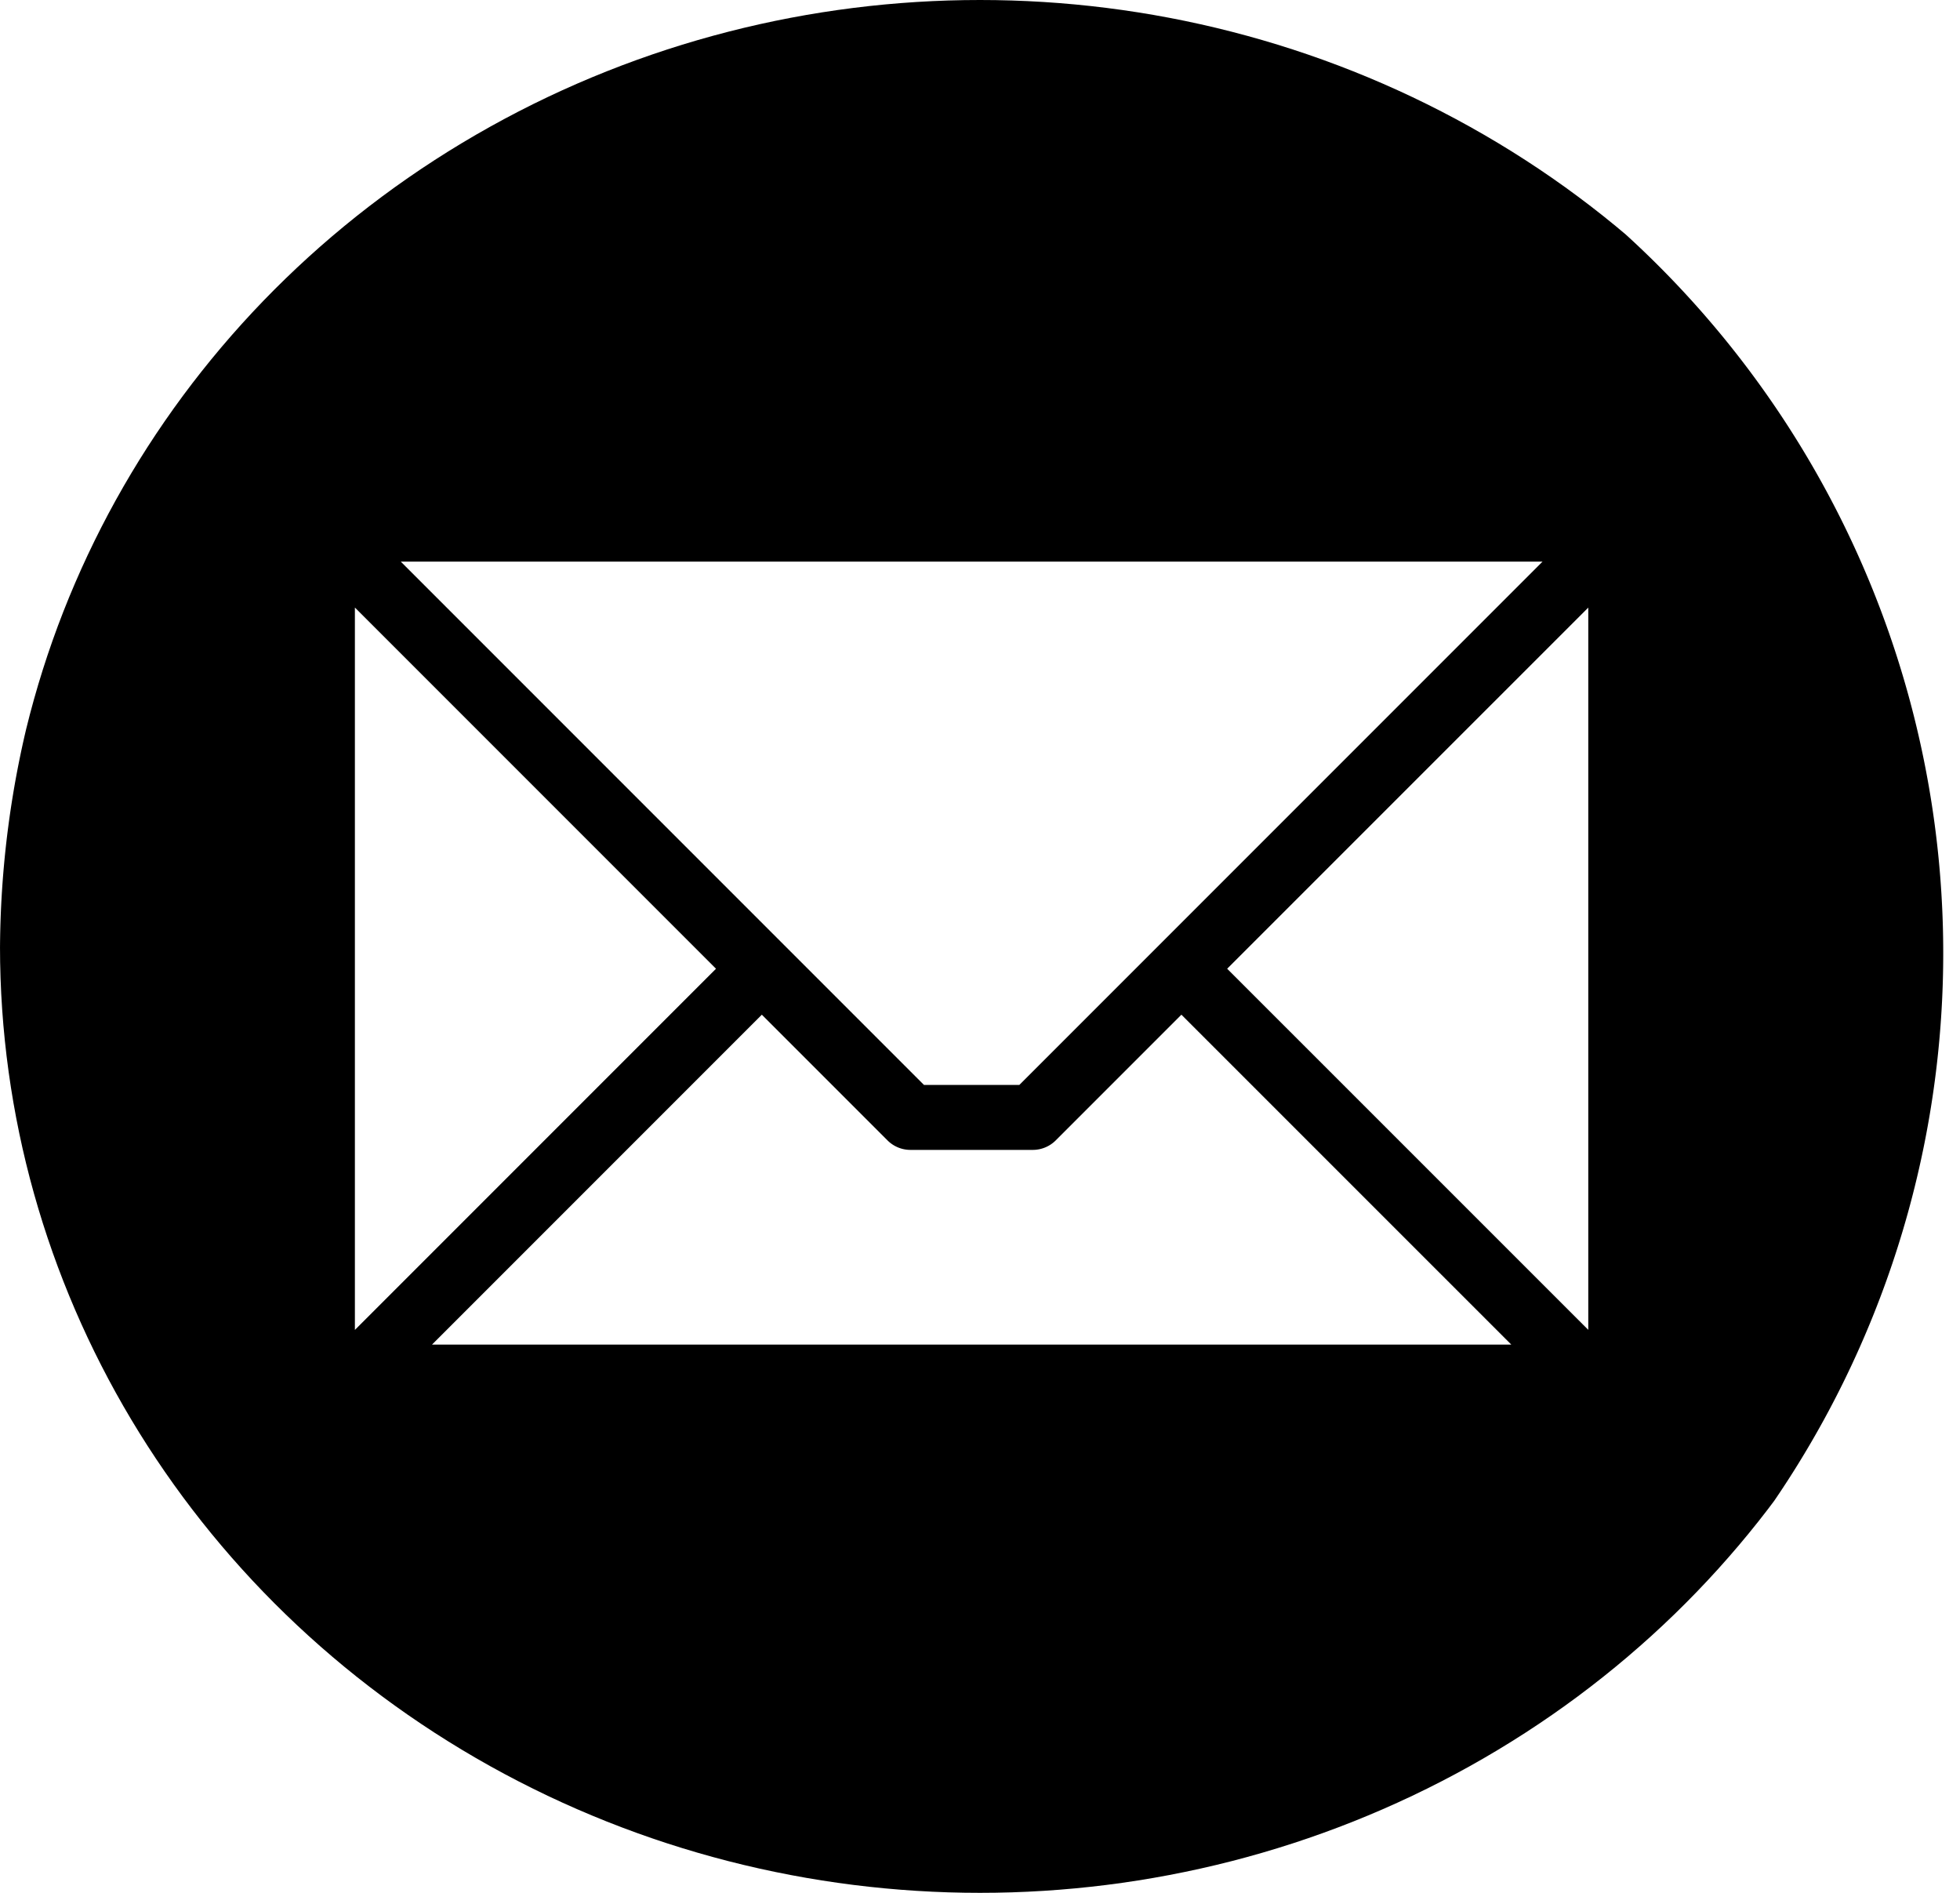 <svg xmlns="http://www.w3.org/2000/svg" xmlns:xlink="http://www.w3.org/1999/xlink" width="29" height="28" viewBox="0 0 29 28">
  <defs>
    <clipPath id="clip-path">
      <ellipse id="Ellipse_7" data-name="Ellipse 7" cx="14.5" cy="14" rx="14.5" ry="14" transform="translate(0 0.277)" fill="#fff" stroke="#707070" stroke-width="1"/>
    </clipPath>
  </defs>
  <g id="Mask_Group_2" data-name="Mask Group 2" transform="translate(0 -0.277)" clip-path="url(#clip-path)">
    <path id="email_5_" data-name="email (5)" d="M14.376,0A14.376,14.376,0,1,1,0,14.376,14.376,14.376,0,0,1,14.376,0ZM23.5,19.949V9.265l-5.343,5.342Zm-17.11.218H22.361L17.48,15.287l-1.86,1.86a.481.481,0,0,1-.34.14H13.472a.48.48,0,0,1-.34-.14l-1.86-1.86L6.392,20.167ZM5.251,9.264V19.95l5.343-5.343Zm17.572-.679H5.93l7.741,7.741h1.411Z" fill-rule="evenodd"/>
  </g>
</svg>
